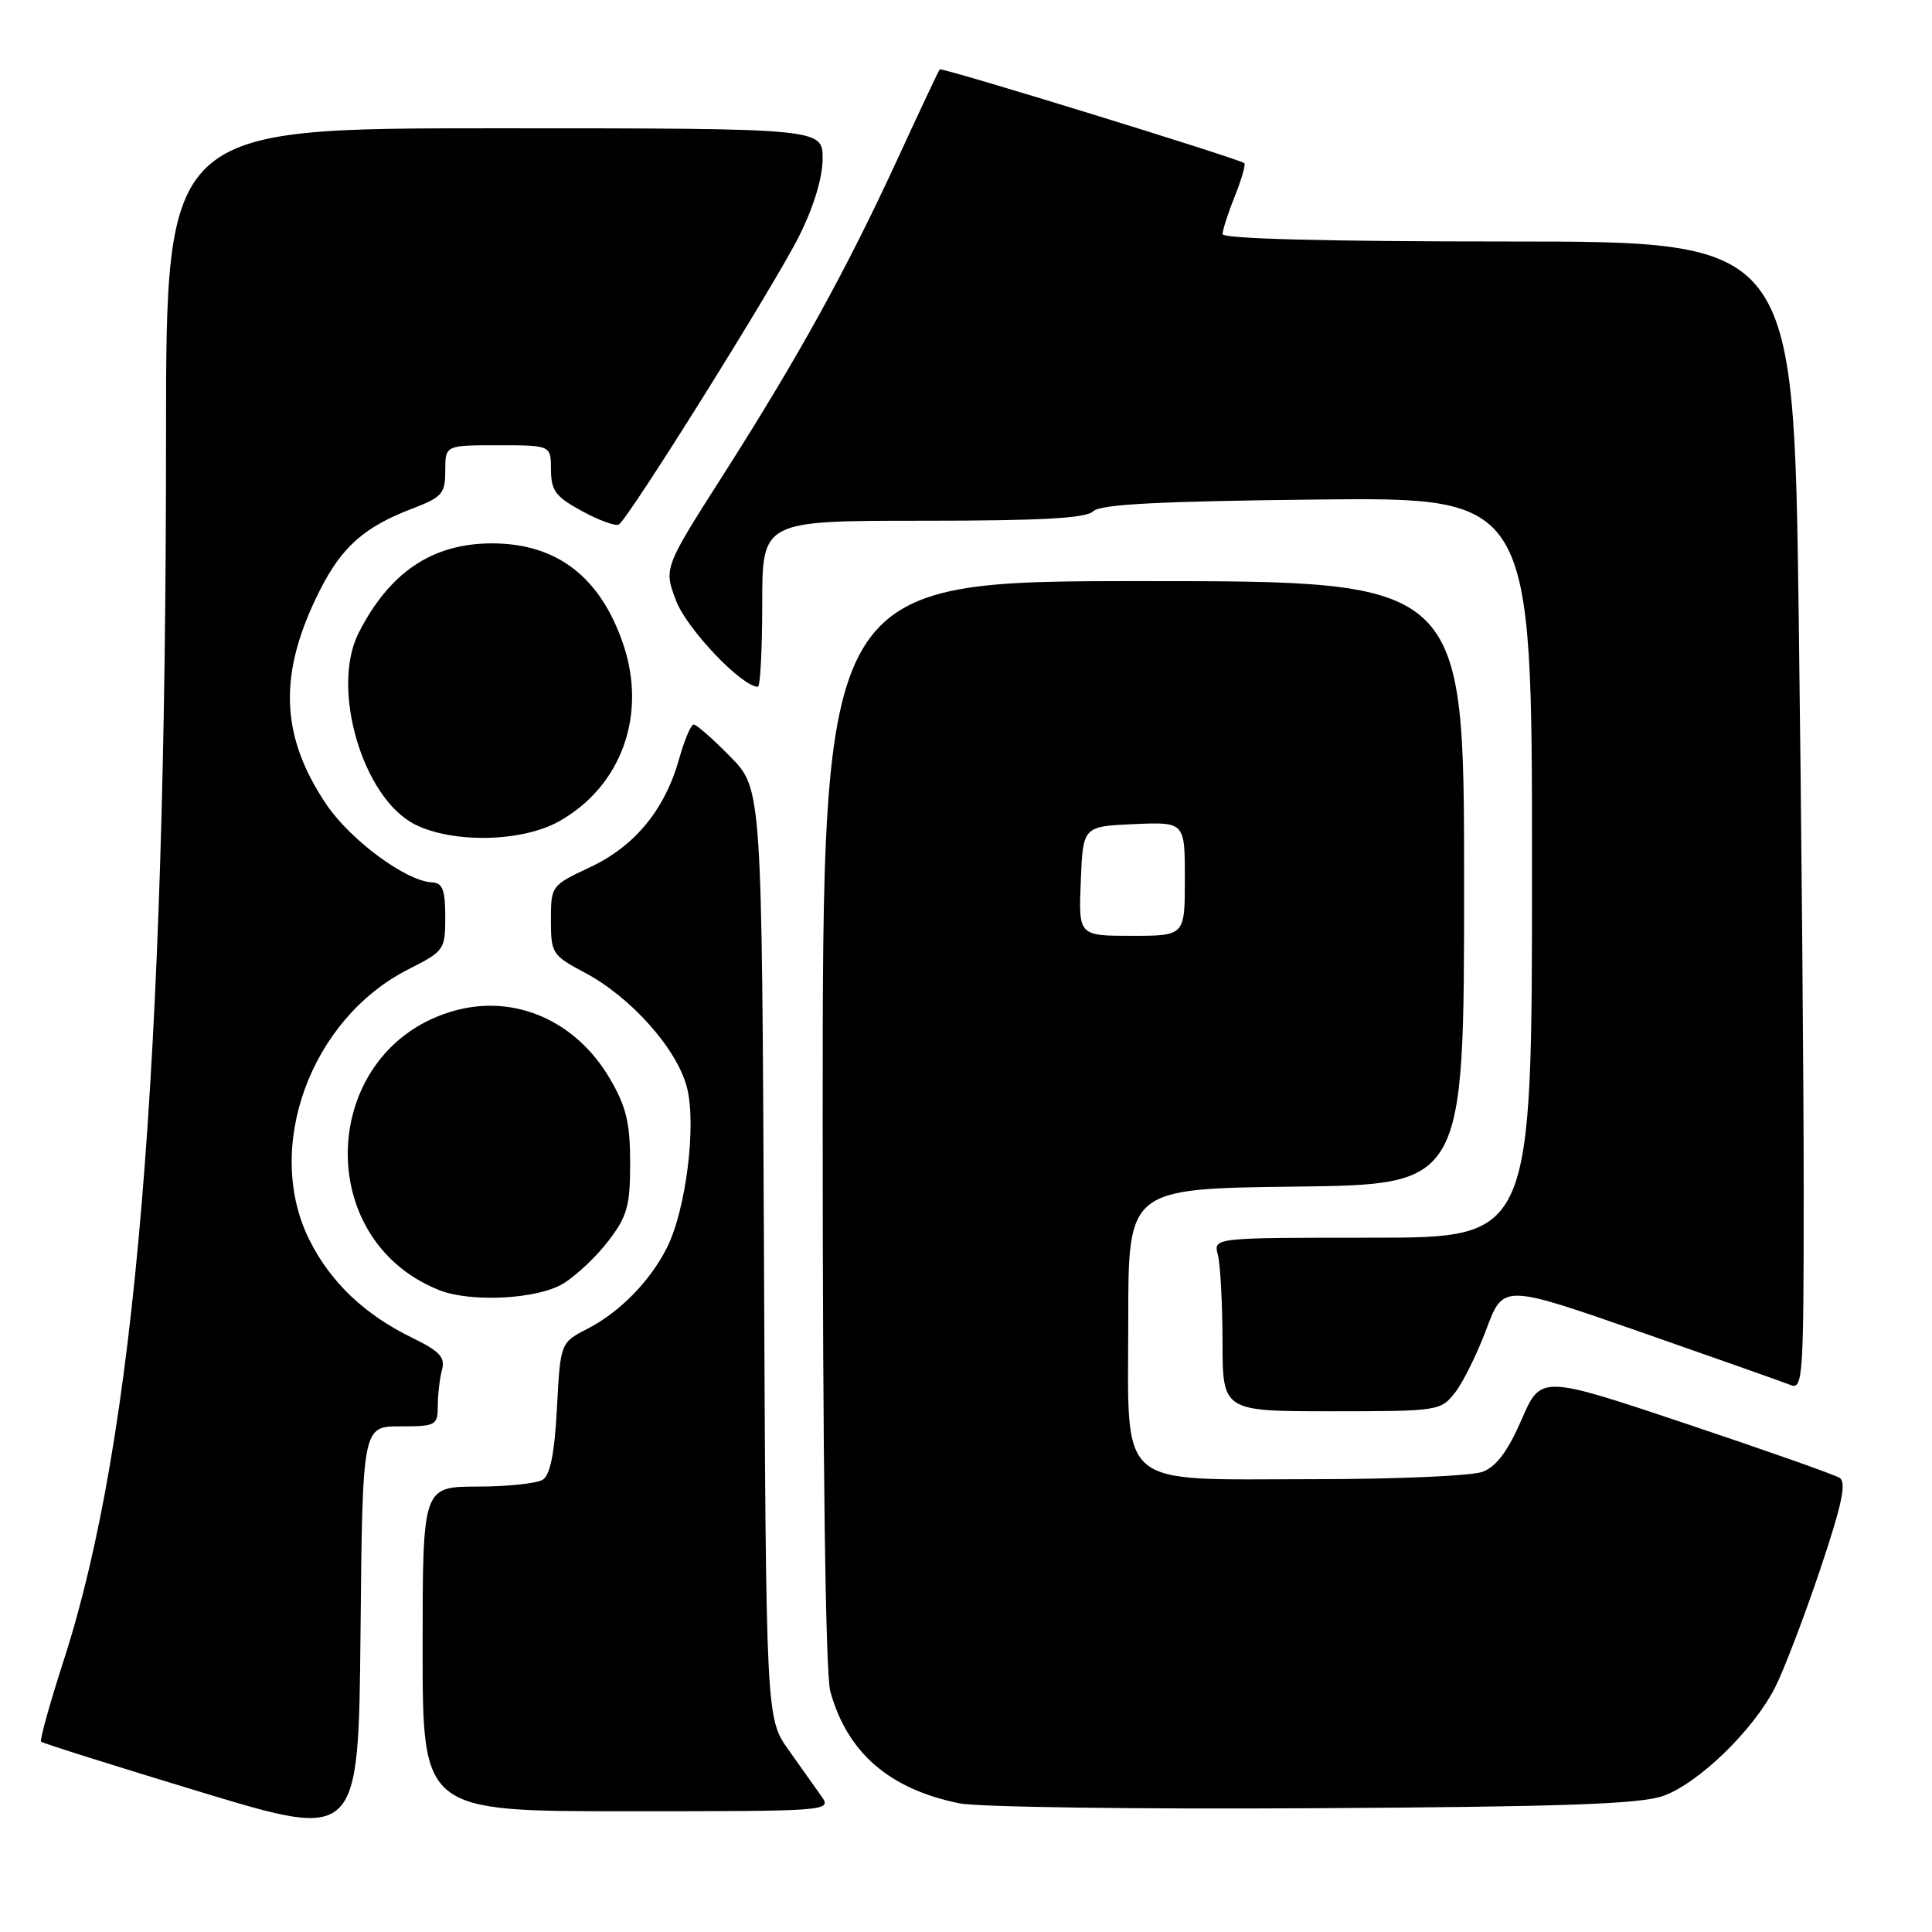 <?xml version="1.0" encoding="UTF-8" standalone="no"?>
<!DOCTYPE svg PUBLIC "-//W3C//DTD SVG 1.1//EN" "http://www.w3.org/Graphics/SVG/1.1/DTD/svg11.dtd" >
<svg xmlns="http://www.w3.org/2000/svg" xmlns:xlink="http://www.w3.org/1999/xlink" version="1.1" viewBox="0 0 256 256">
 <g >
 <path fill="currentColor"
d=" M 53.02 189.00 C 57.78 189.00 58.00 188.88 58.01 186.25 C 58.02 184.74 58.27 182.59 58.57 181.48 C 59.01 179.85 58.24 179.03 54.67 177.29 C 48.34 174.22 43.82 169.93 41.02 164.34 C 34.89 152.13 41.13 135.02 54.11 128.44 C 58.87 126.03 59.00 125.84 59.00 121.48 C 59.00 117.91 58.64 116.98 57.25 116.92 C 53.82 116.77 46.45 111.33 43.26 106.61 C 37.07 97.43 36.83 89.19 42.42 78.15 C 45.31 72.45 48.29 69.82 54.56 67.42 C 58.60 65.88 59.00 65.42 59.00 62.36 C 59.00 59.00 59.00 59.00 66.00 59.00 C 73.00 59.00 73.00 59.00 73.01 62.25 C 73.02 65.02 73.62 65.83 77.13 67.73 C 79.39 68.96 81.59 69.76 82.00 69.50 C 83.32 68.68 102.64 37.77 105.89 31.28 C 107.83 27.40 109.00 23.54 109.00 21.03 C 109.00 17.00 109.00 17.00 65.50 17.00 C 22.00 17.00 22.00 17.00 22.00 57.89 C 22.00 141.86 17.92 190.68 8.46 219.95 C 6.60 225.71 5.24 230.58 5.45 230.78 C 5.65 230.99 15.20 233.99 26.66 237.47 C 47.50 243.78 47.50 243.78 47.77 216.39 C 48.03 189.00 48.03 189.00 53.02 189.00 Z  M 108.87 238.05 C 108.12 236.98 106.15 234.21 104.50 231.89 C 101.50 227.67 101.50 227.67 101.23 166.10 C 100.95 104.53 100.95 104.53 96.77 100.26 C 94.47 97.92 92.29 96.00 91.92 96.00 C 91.56 96.00 90.69 98.05 89.99 100.55 C 88.10 107.29 84.11 112.14 78.17 114.92 C 73.05 117.32 73.00 117.38 73.00 121.92 C 73.00 126.33 73.17 126.59 77.50 128.89 C 83.57 132.11 89.62 138.88 91.00 144.00 C 92.32 148.91 90.92 160.28 88.36 165.35 C 86.13 169.77 82.12 173.86 77.88 176.05 C 74.26 177.91 74.26 177.91 73.80 186.54 C 73.49 192.52 72.91 195.44 71.92 196.07 C 71.14 196.56 67.24 196.98 63.25 196.98 C 56.00 197.00 56.00 197.00 56.00 218.50 C 56.00 240.00 56.00 240.00 83.12 240.00 C 109.80 240.00 110.22 239.97 108.87 238.05 Z  M 220.38 237.97 C 225.06 236.30 232.30 229.29 235.19 223.63 C 236.35 221.36 239.03 214.35 241.15 208.06 C 244.08 199.34 244.70 196.43 243.75 195.82 C 243.06 195.39 233.88 192.15 223.33 188.62 C 204.17 182.21 204.17 182.21 201.61 188.12 C 199.80 192.29 198.28 194.32 196.46 195.02 C 195.03 195.56 184.95 196.00 174.05 196.00 C 147.58 196.00 149.50 197.65 149.50 174.84 C 149.50 157.50 149.50 157.50 171.75 157.23 C 194.00 156.96 194.00 156.96 194.00 116.98 C 194.00 77.00 194.00 77.00 151.50 77.00 C 109.00 77.00 109.00 77.00 109.01 148.75 C 109.01 193.73 109.39 221.85 110.02 224.12 C 112.27 232.24 117.82 237.06 127.12 238.95 C 129.53 239.45 150.62 239.74 174.00 239.60 C 207.18 239.41 217.35 239.05 220.38 237.97 Z  M 192.79 184.54 C 193.86 183.18 195.73 179.39 196.96 176.11 C 199.19 170.15 199.19 170.15 217.34 176.48 C 227.33 179.97 236.29 183.13 237.25 183.52 C 238.89 184.17 239.00 182.55 239.00 157.77 C 239.00 143.23 238.70 108.98 238.34 81.66 C 237.67 32.00 237.67 32.00 199.84 32.00 C 175.80 32.00 162.00 31.64 162.00 31.02 C 162.00 30.48 162.73 28.21 163.63 25.98 C 164.52 23.74 165.08 21.79 164.88 21.62 C 164.08 21.00 124.78 8.89 124.52 9.19 C 124.37 9.36 121.87 14.68 118.96 21.00 C 112.20 35.69 105.76 47.35 95.85 62.89 C 87.94 75.29 87.94 75.29 89.60 79.63 C 91.02 83.35 98.30 91.00 100.42 91.00 C 100.74 91.00 101.00 86.05 101.00 80.00 C 101.00 69.00 101.00 69.00 122.30 69.00 C 138.01 69.00 143.93 68.67 144.85 67.75 C 145.77 66.82 153.47 66.42 174.55 66.19 C 203.00 65.89 203.00 65.89 203.00 114.94 C 203.00 164.00 203.00 164.00 181.88 164.00 C 160.77 164.00 160.77 164.00 161.37 166.25 C 161.70 167.49 161.98 172.66 161.99 177.75 C 162.00 187.00 162.00 187.00 176.43 187.00 C 190.57 187.00 190.89 186.95 192.79 184.54 Z  M 74.63 170.08 C 76.36 169.03 79.06 166.48 80.63 164.41 C 83.12 161.15 83.50 159.77 83.50 154.07 C 83.49 148.74 82.98 146.63 80.79 142.89 C 76.30 135.25 68.26 131.73 60.30 133.90 C 42.48 138.77 41.01 164.07 58.15 170.93 C 62.36 172.62 71.22 172.16 74.63 170.08 Z  M 74.10 108.82 C 82.34 104.19 85.76 94.72 82.58 85.36 C 79.55 76.44 73.79 72.01 65.20 72.00 C 57.28 72.00 51.59 75.83 47.50 83.91 C 43.79 91.27 48.09 105.80 55.00 109.25 C 60.07 111.78 69.20 111.58 74.10 108.82 Z  M 143.21 116.75 C 143.50 109.50 143.50 109.50 150.25 109.20 C 157.00 108.91 157.00 108.91 157.00 116.45 C 157.00 124.00 157.00 124.00 149.96 124.00 C 142.91 124.00 142.91 124.00 143.21 116.75 Z "/>
</g>
</svg>